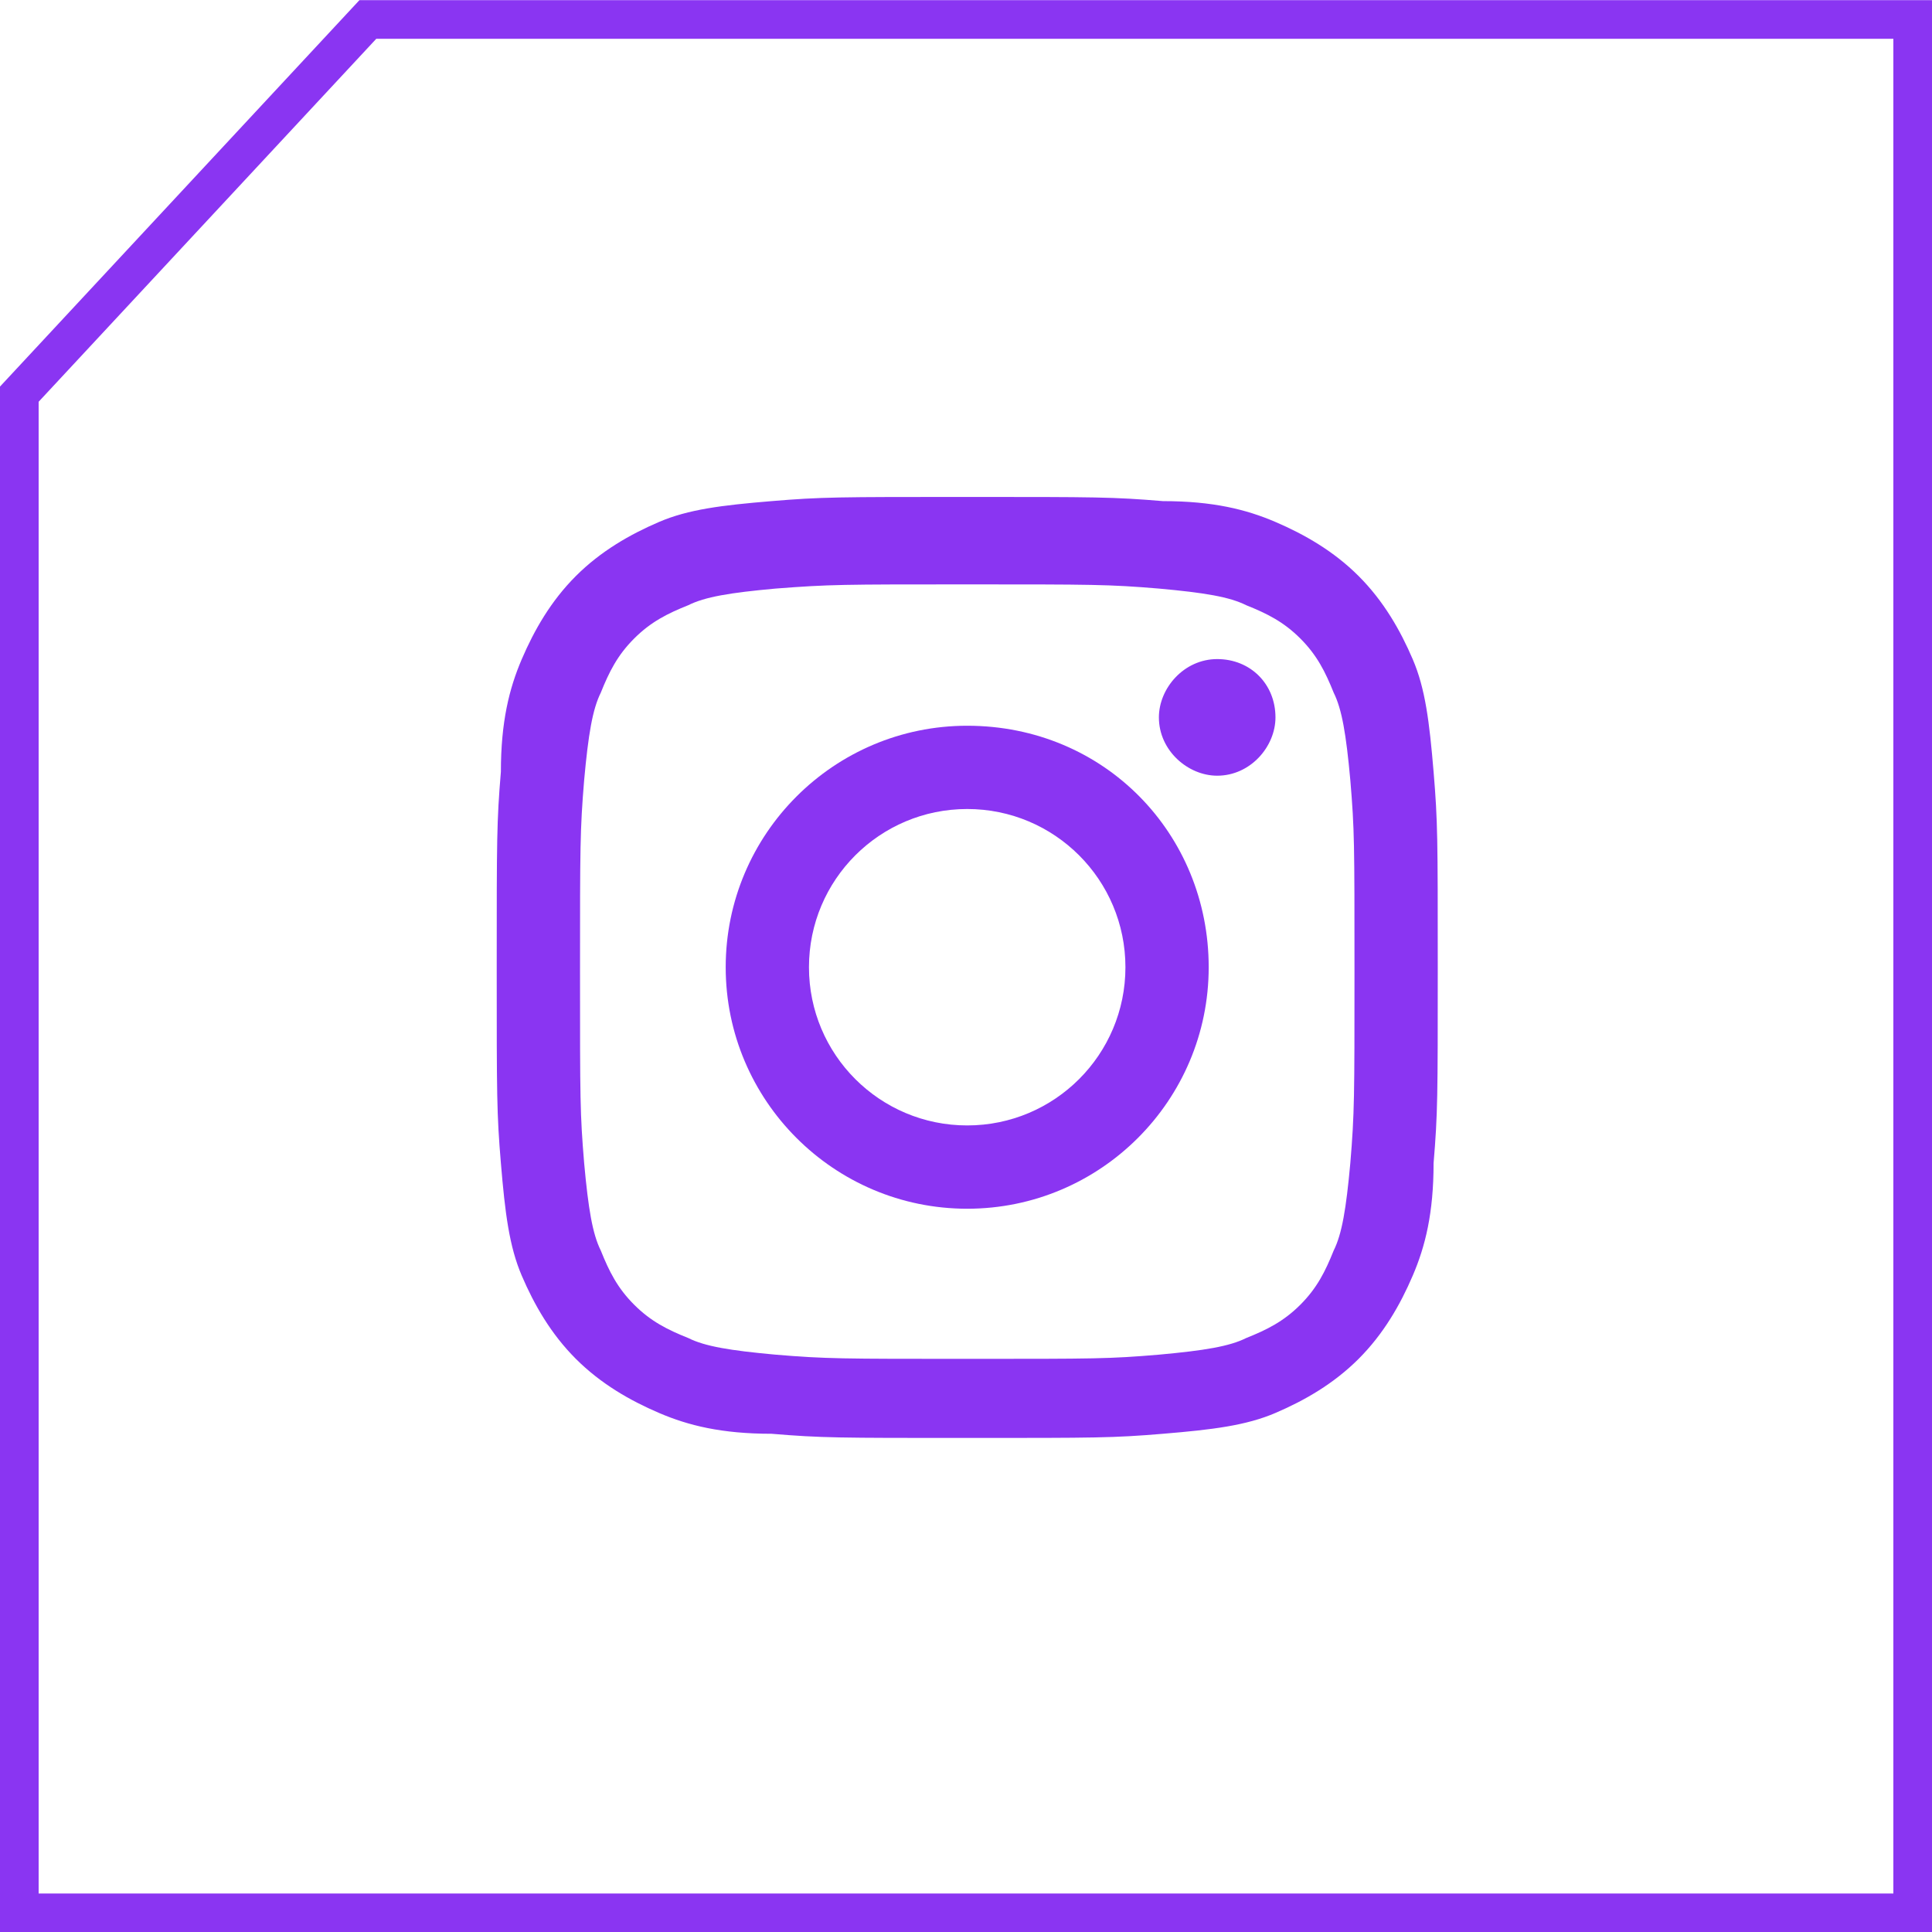 <svg width="50" height="50" viewBox="0 0 50 50" fill="none" xmlns="http://www.w3.org/2000/svg">
<path d="M0.5 49.504H49.5V0.504H9.52L5.017 5.345L0.5 10.201V49.504Z" stroke="#8A35F2"/>
<path d="M25.032 15.124C28.265 15.124 28.696 15.124 29.989 15.232C31.174 15.339 31.821 15.447 32.252 15.663C32.791 15.878 33.222 16.094 33.653 16.525C34.084 16.956 34.299 17.387 34.515 17.925C34.73 18.357 34.838 19.003 34.946 20.188C35.054 21.482 35.054 21.805 35.054 25.145C35.054 28.378 35.054 28.809 34.946 30.102C34.838 31.288 34.73 31.934 34.515 32.365C34.299 32.904 34.084 33.335 33.653 33.766C33.222 34.197 32.791 34.413 32.252 34.628C31.821 34.844 31.174 34.951 29.989 35.059C28.696 35.167 28.373 35.167 25.032 35.167C21.799 35.167 21.368 35.167 20.075 35.059C18.89 34.951 18.243 34.844 17.812 34.628C17.274 34.413 16.843 34.197 16.412 33.766C15.98 33.335 15.765 32.904 15.549 32.365C15.334 31.934 15.226 31.288 15.118 30.102C15.011 28.809 15.011 28.486 15.011 25.145C15.011 21.913 15.011 21.482 15.118 20.188C15.226 19.003 15.334 18.357 15.549 17.925C15.765 17.387 15.98 16.956 16.412 16.525C16.843 16.094 17.274 15.878 17.812 15.663C18.243 15.447 18.89 15.339 20.075 15.232C21.476 15.124 21.799 15.124 25.032 15.124ZM25.032 12.861C21.692 12.861 21.261 12.861 19.968 12.969C18.674 13.076 17.812 13.184 17.058 13.507C16.304 13.831 15.549 14.262 14.903 14.908C14.256 15.555 13.825 16.309 13.502 17.063C13.179 17.818 12.963 18.68 12.963 19.973C12.855 21.266 12.855 21.697 12.855 25.038C12.855 28.378 12.855 28.809 12.963 30.102C13.071 31.395 13.179 32.257 13.502 33.012C13.825 33.766 14.256 34.52 14.903 35.167C15.549 35.813 16.304 36.245 17.058 36.568C17.812 36.891 18.674 37.106 19.968 37.106C21.261 37.214 21.692 37.214 25.032 37.214C28.373 37.214 28.804 37.214 30.097 37.106C31.39 36.999 32.252 36.891 33.006 36.568C33.761 36.245 34.515 35.813 35.161 35.167C35.808 34.52 36.239 33.766 36.562 33.012C36.886 32.257 37.101 31.395 37.101 30.102C37.209 28.809 37.209 28.378 37.209 25.038C37.209 21.697 37.209 21.266 37.101 19.973C36.993 18.68 36.886 17.818 36.562 17.063C36.239 16.309 35.808 15.555 35.161 14.908C34.515 14.262 33.761 13.831 33.006 13.507C32.252 13.184 31.39 12.969 30.097 12.969C28.804 12.861 28.373 12.861 25.032 12.861Z" fill="#8A35F2"/>
<path d="M25.031 18.782C21.583 18.782 18.781 21.583 18.781 25.032C18.781 28.48 21.583 31.282 25.031 31.282C28.48 31.282 31.281 28.48 31.281 25.032C31.281 21.583 28.587 18.782 25.031 18.782ZM25.031 29.126C22.768 29.126 20.936 27.294 20.936 25.032C20.936 22.769 22.768 20.937 25.031 20.937C27.294 20.937 29.126 22.769 29.126 25.032C29.126 27.294 27.294 29.126 25.031 29.126Z" fill="#8A35F2"/>
<path d="M33.009 18.566C33.009 19.32 32.363 20.075 31.501 20.075C30.747 20.075 29.992 19.428 29.992 18.566C29.992 17.812 30.639 17.057 31.501 17.057C32.363 17.057 33.009 17.704 33.009 18.566Z" fill="#8A35F2"/>
</svg>
